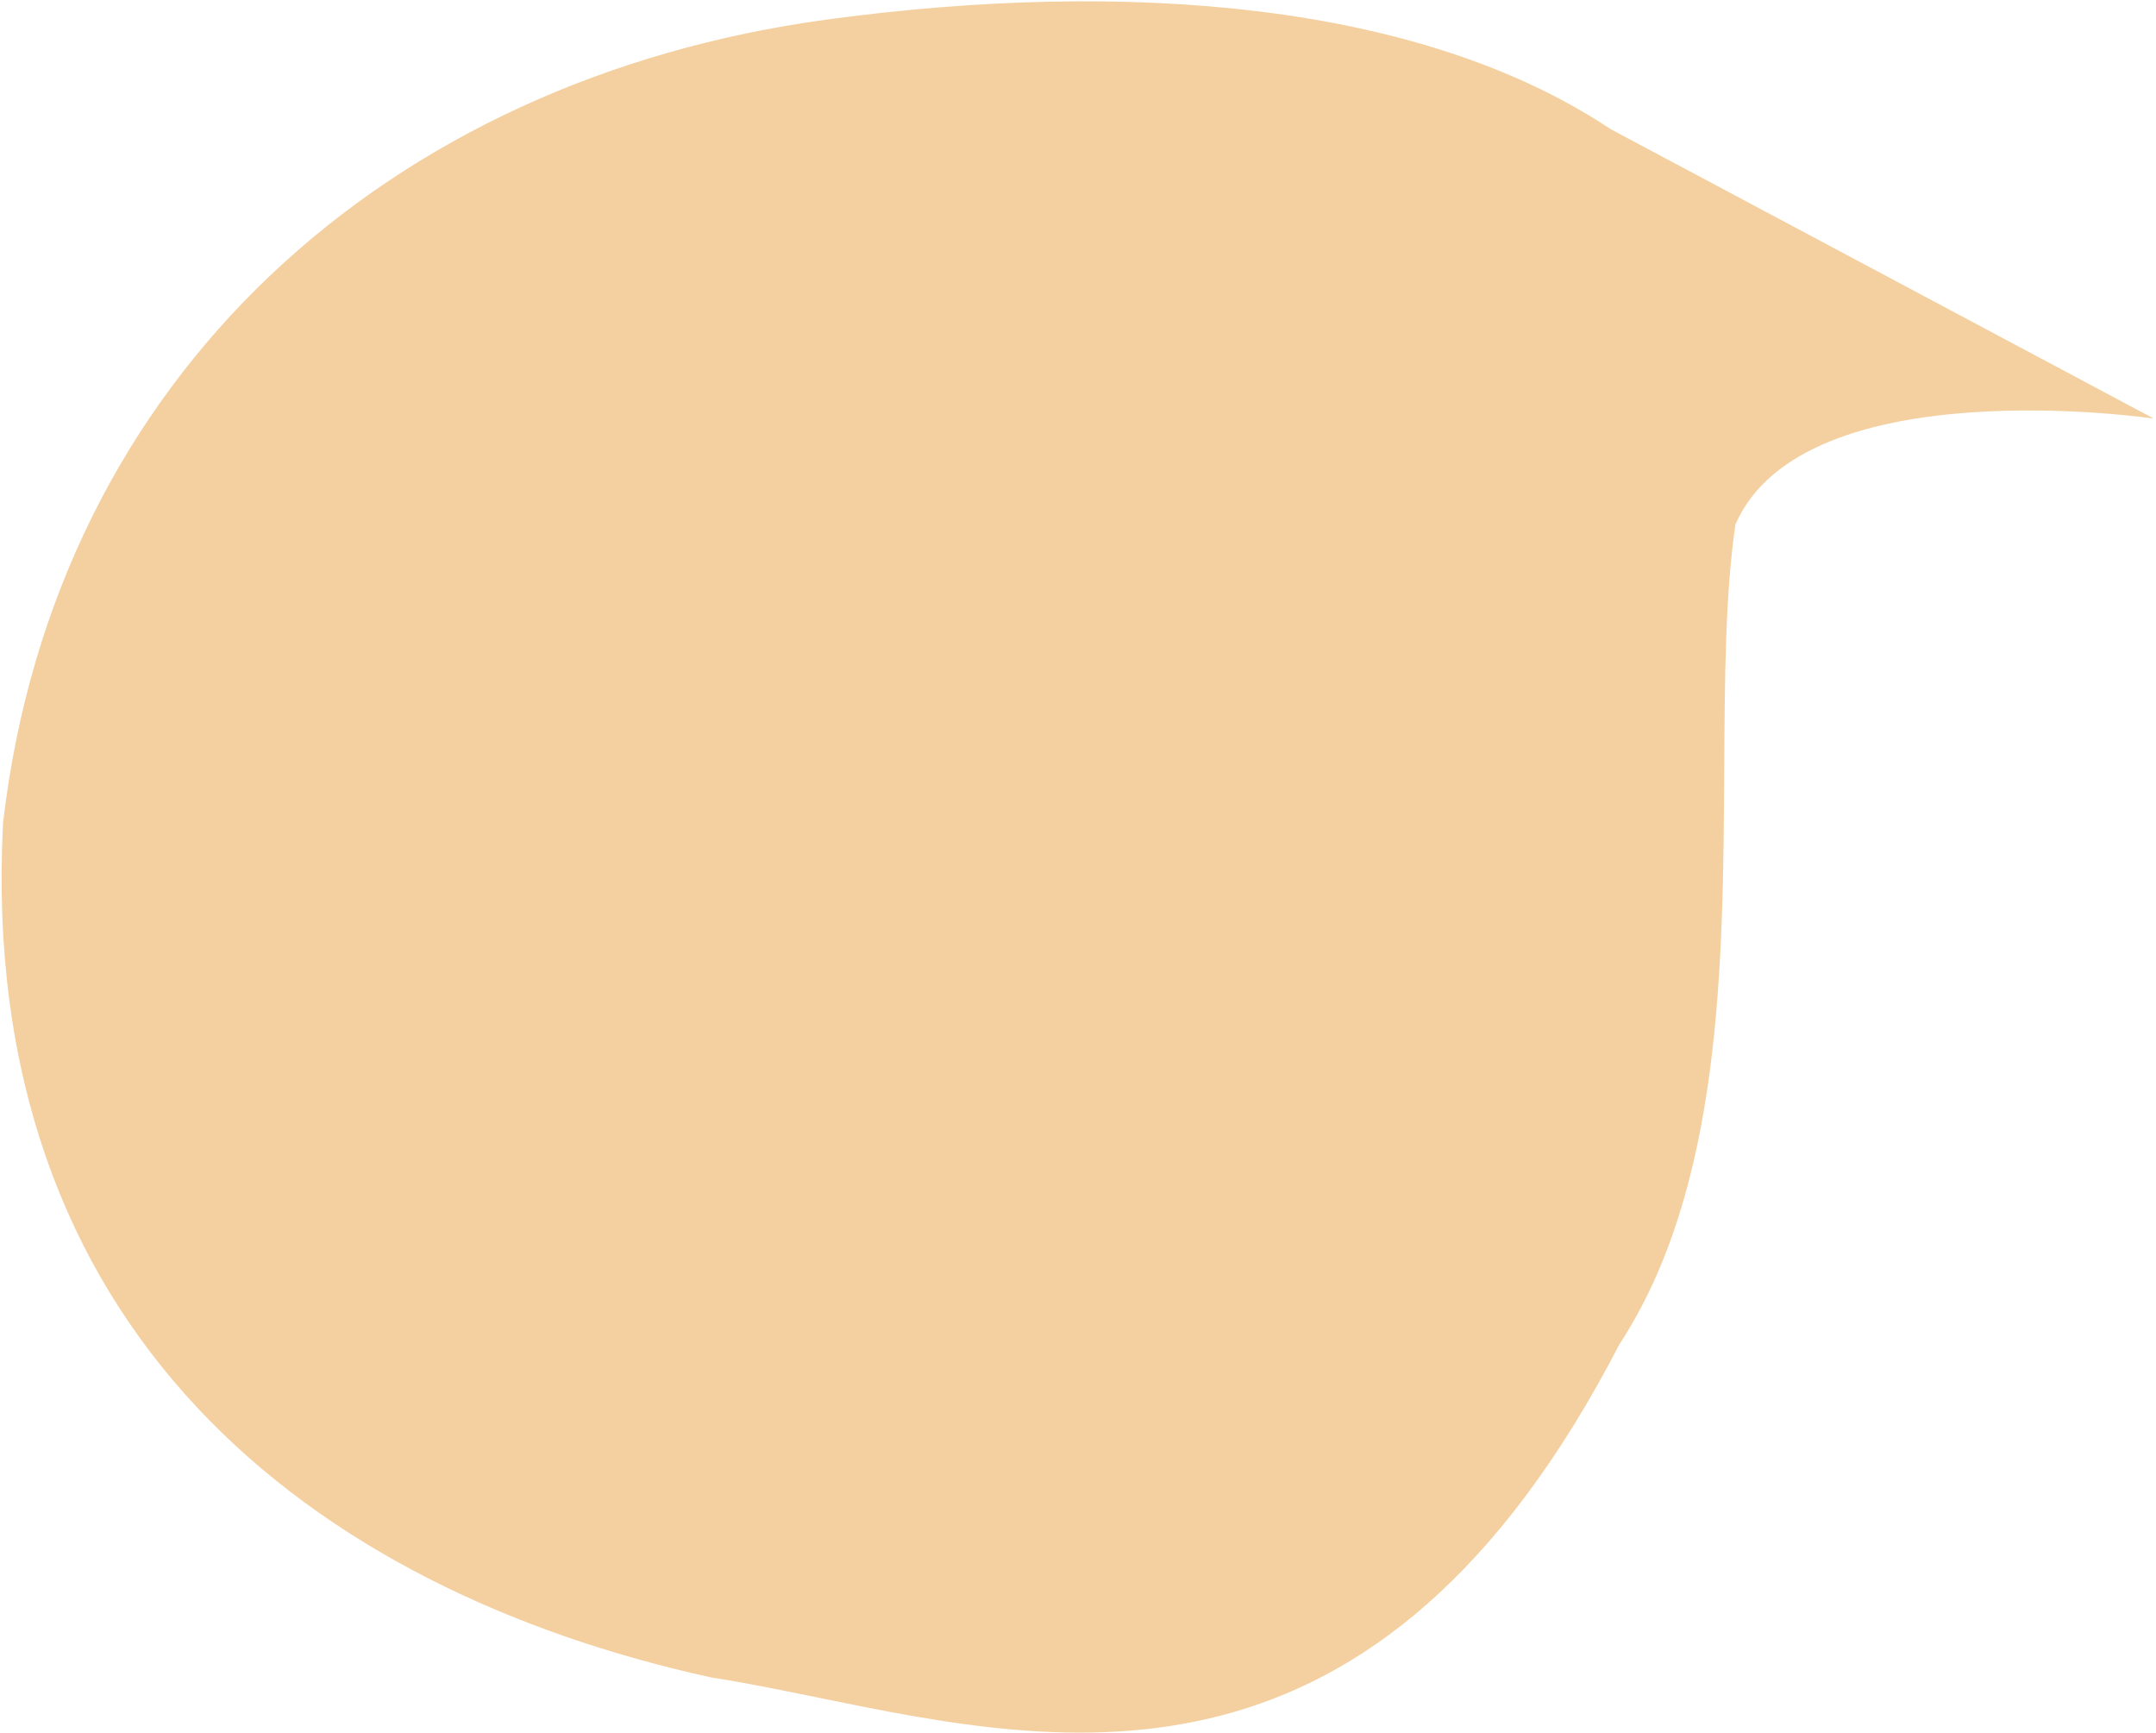 <svg   preserveAspectRatio="none" viewBox="0 0 820 659" fill="none" xmlns="http://www.w3.org/2000/svg">
<path fill-rule="evenodd" clip-rule="evenodd" d="M311.309 645.53C297.159 642.632 283.553 639.846 270.661 637.872C117.935 604.38 -8.806 505.673 1.161 312.856C21 142.51 147.864 29.953 314.757 7.401C428.876 -8.019 540.3 0.952 612.582 49.105L819.167 159.159C819.167 159.159 686.193 139.529 660.057 199.369C656.156 225.808 655.976 257.881 655.785 292.137C655.368 366.684 654.893 451.569 615.883 511.218C523.911 689.063 405.56 664.829 311.309 645.53Z" fill="#F4D0A0"/>
</svg>
